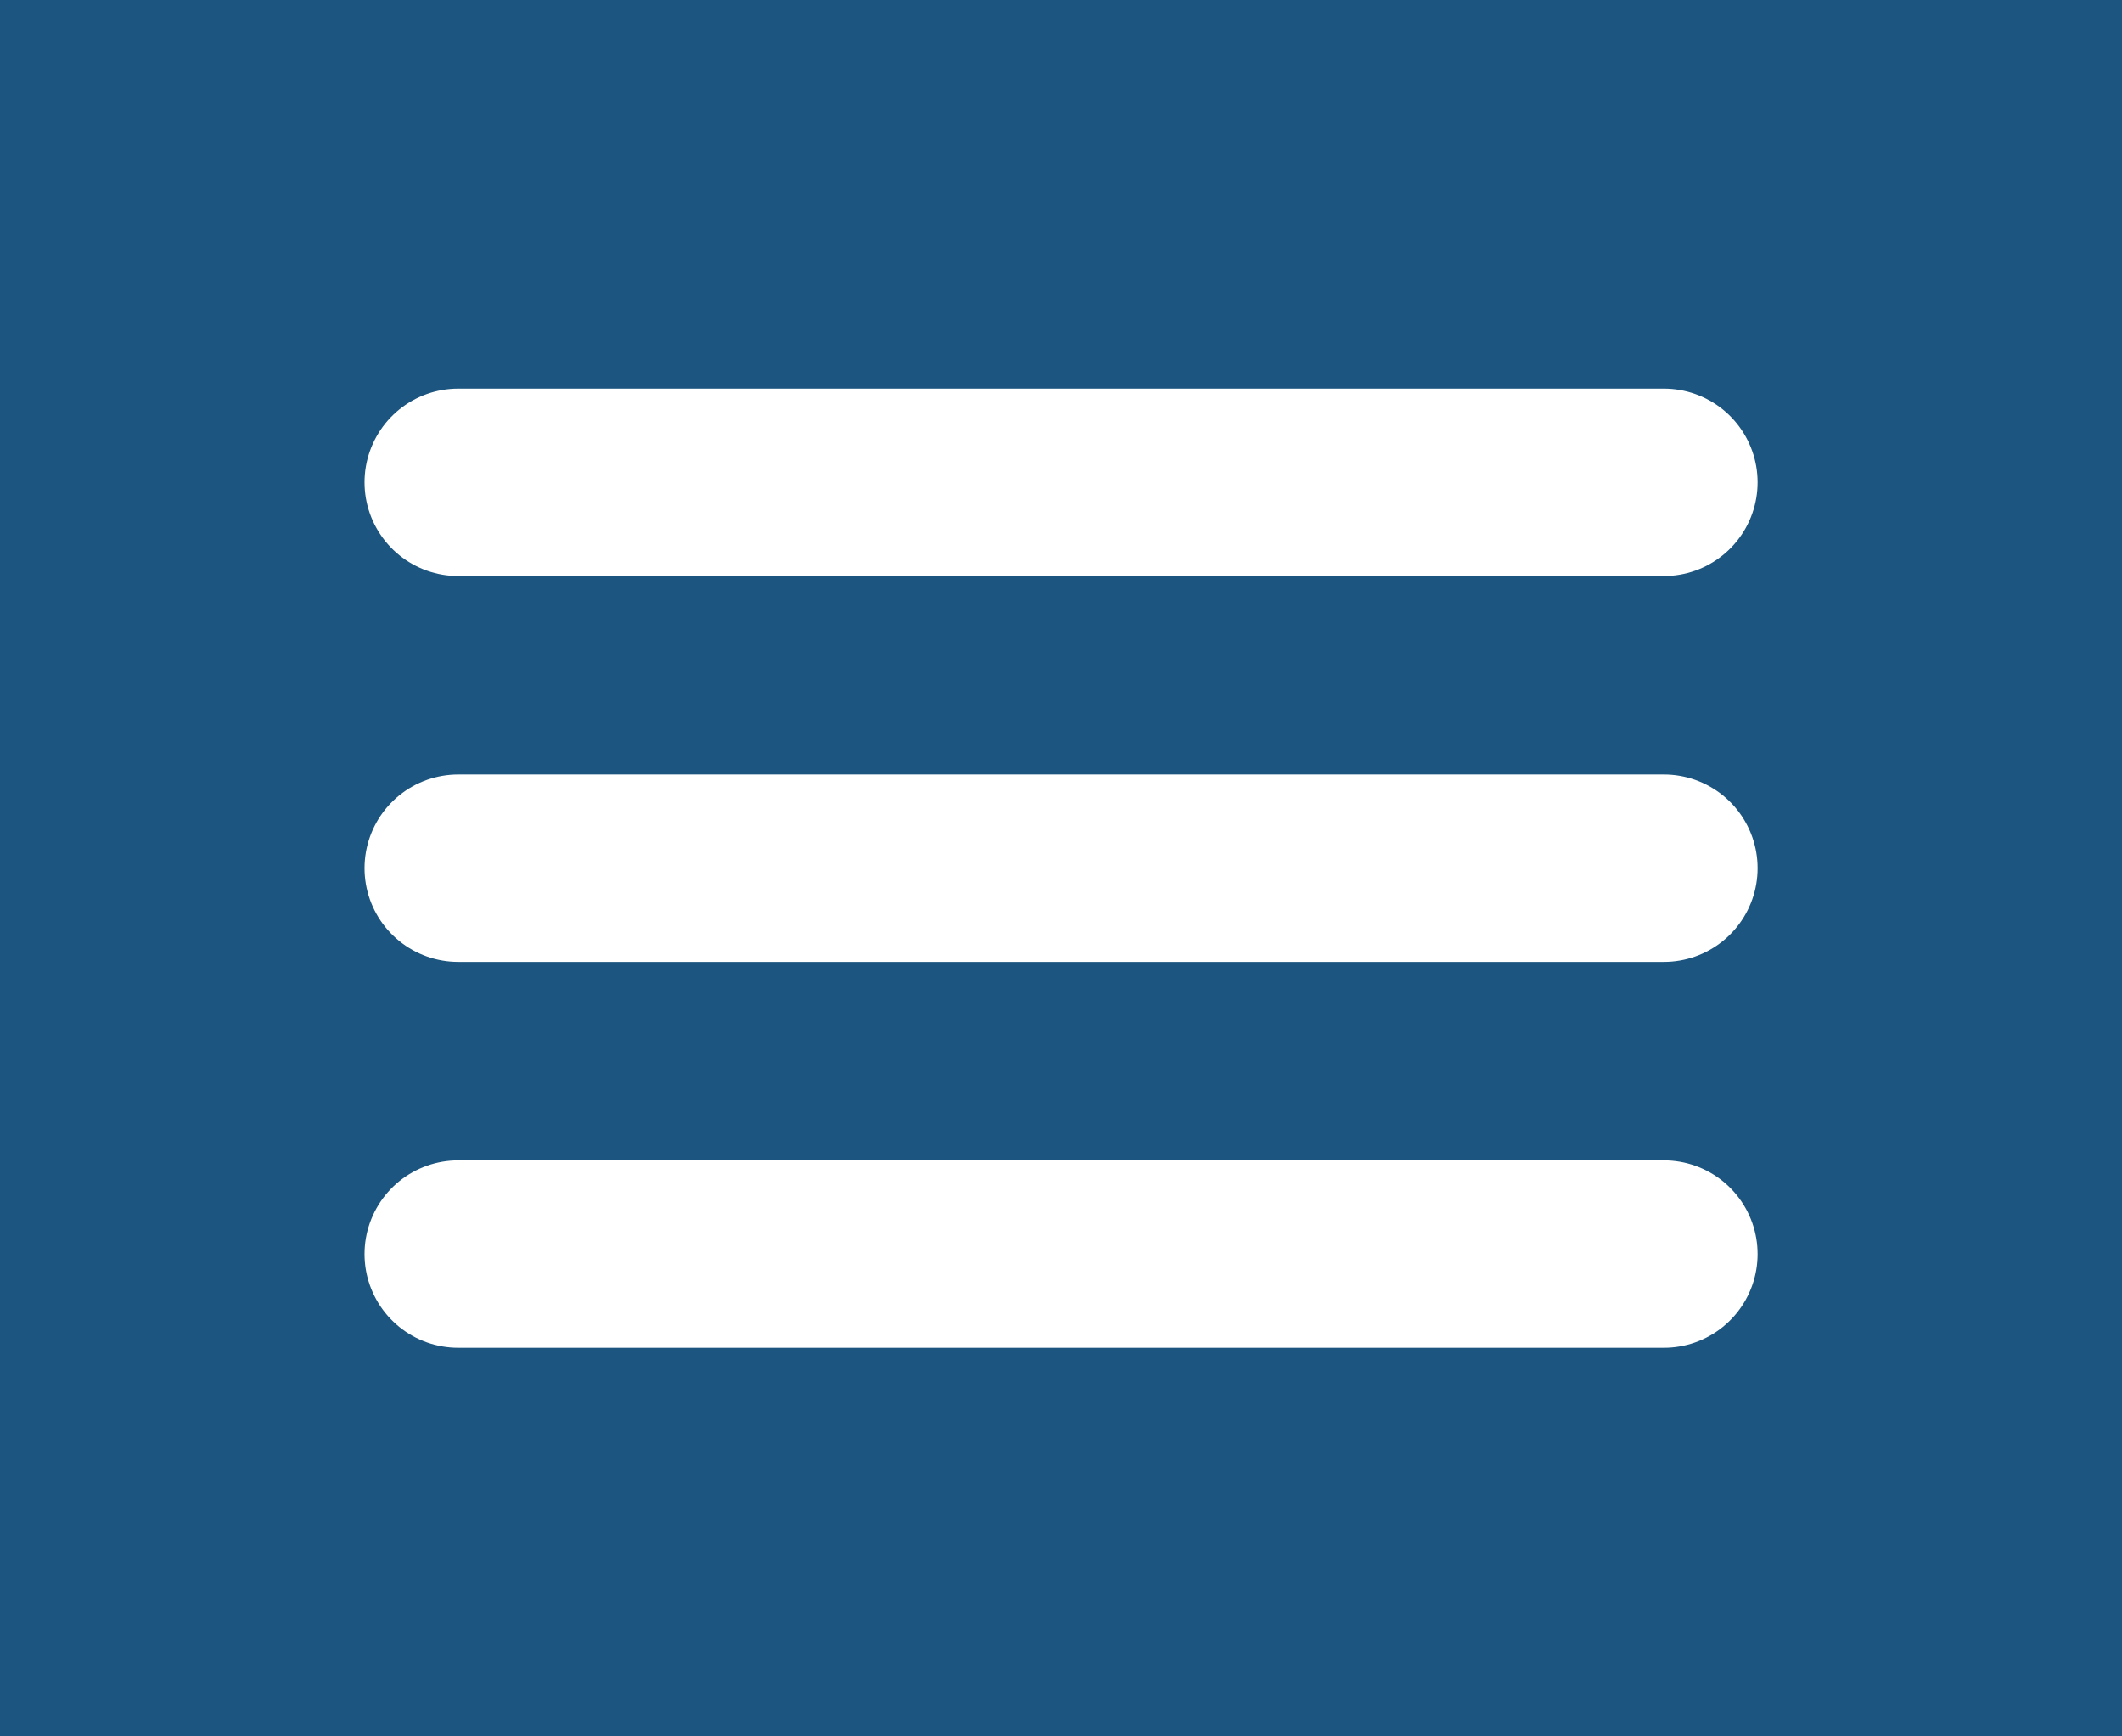 <svg xmlns="http://www.w3.org/2000/svg" width="33.973" height="27.796" viewBox="0 0 33.973 27.796">
  <g id="Menu" transform="translate(19835 13721)">
    <rect id="Rectangle_1195" data-name="Rectangle 1195" width="33.973" height="27.796" transform="translate(-19835 -13721)" fill="#1c557f"/>
    <g id="Group_1624" data-name="Group 1624" transform="translate(-19827.664 -13713.279)">
      <line id="Line_2" data-name="Line 2" x2="19.303" fill="none" stroke="#fff" stroke-linecap="round" stroke-width="3"/>
      <line id="Line_3" data-name="Line 3" x2="19.303" transform="translate(0 6.177)" fill="none" stroke="#fff" stroke-linecap="round" stroke-width="3"/>
      <line id="Line_4" data-name="Line 4" x2="19.303" transform="translate(0 12.354)" fill="none" stroke="#fff" stroke-linecap="round" stroke-width="3"/>
    </g>
  </g>
</svg>
